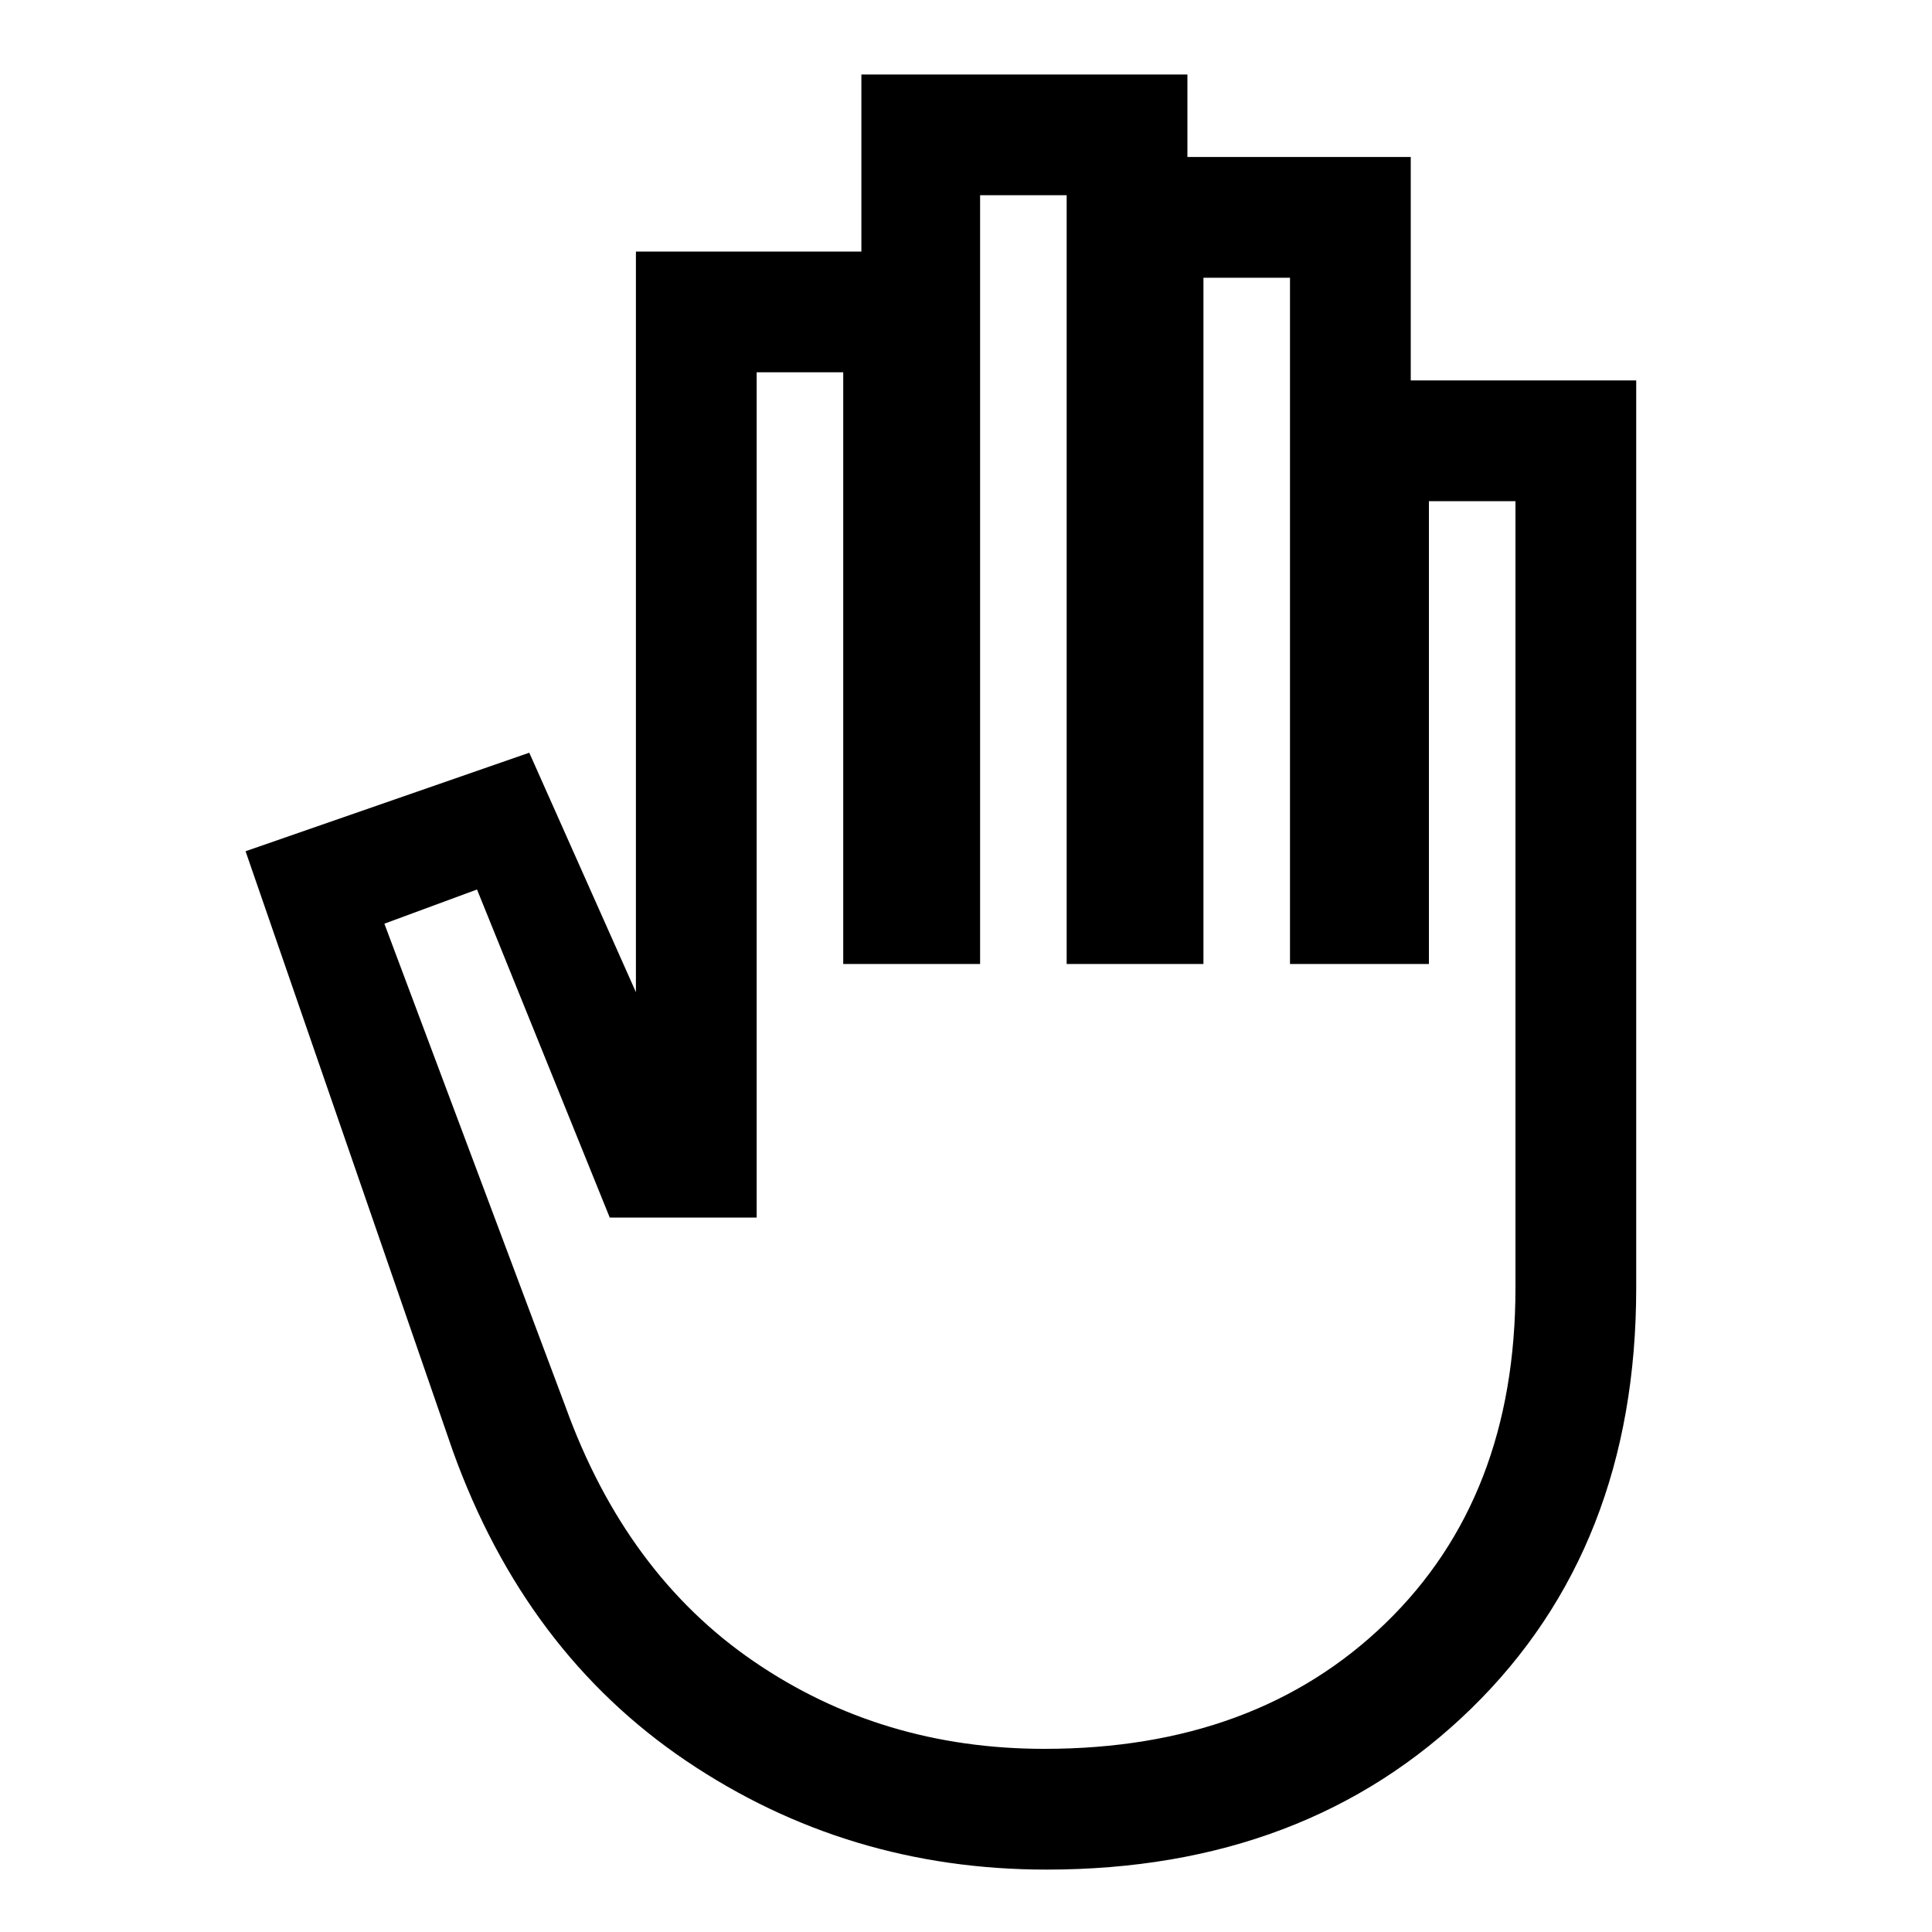 <svg xmlns="http://www.w3.org/2000/svg" height="20" width="20"><path d="M10.833 19.354q-2.062 0-3.729-1.125-1.666-1.125-2.416-3.208L2.542 8.812l2.937-1.02 1.104 2.479V2.604h2.334V.771h3.375v.854h2.312v2.313h2.334v9.395q0 2.688-1.709 4.355-1.708 1.666-4.396 1.666Zm-.021-1.25q2.188 0 3.532-1.302 1.344-1.302 1.344-3.469V5.188h-.896v4.791h-1.438V2.875h-.896v7.104h-1.416V2.021h-.896v7.958H8.729V3.854h-.896v8.75H6.312L4.938 9.208l-.959.354 1.875 5q.625 1.73 1.948 2.636 1.323.906 3.01.906Z"/></svg>